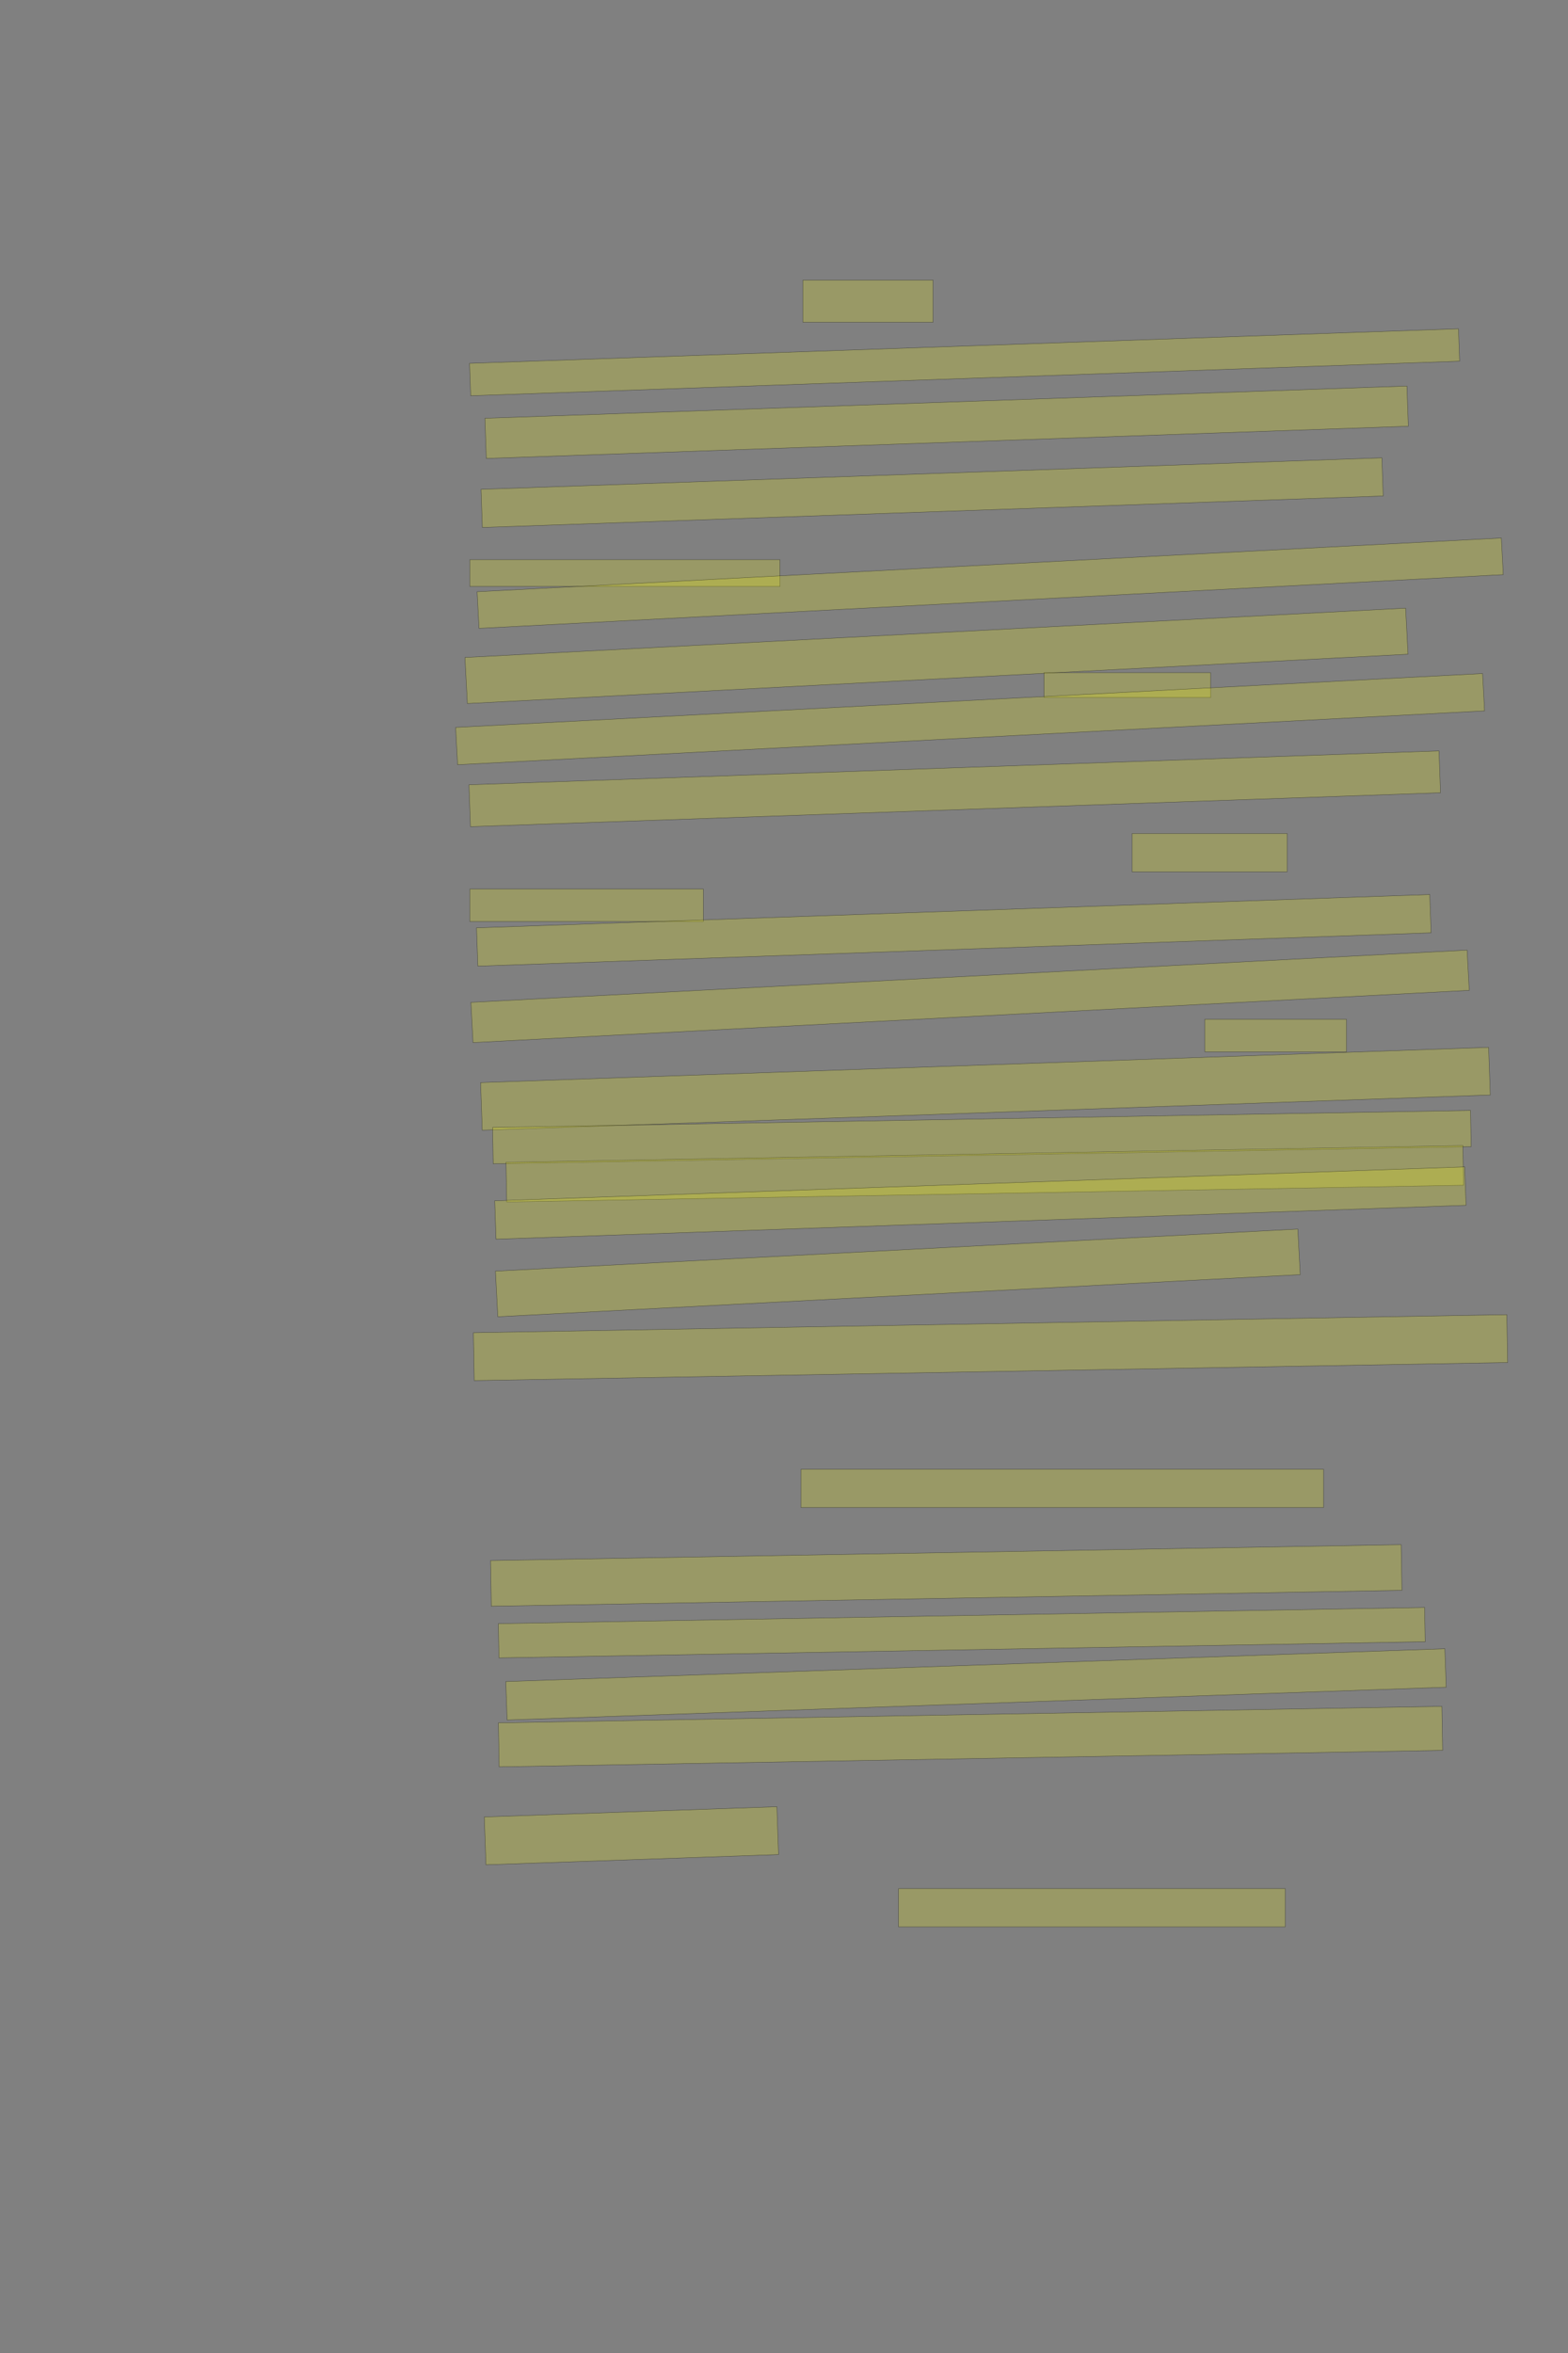 <?xml version="1.0" encoding="UTF-8" standalone="no"?><svg xmlns="http://www.w3.org/2000/svg" xmlns:xlink="http://www.w3.org/1999/xlink" height="6144" width="4096">
 <rect width="100%" height="100%" fill="#808080" stroke="none"/>
 <g>
  <title>Layer 1</title>
  <rect class=" imageannotationLine imageannotationLinked" fill="#FFFF00" fill-opacity="0.2" height="110" id="svg_2" stroke="#000000" stroke-opacity="0.5" width="340" x="2097.332" xlink:href="#la" y="731.417"/>
  <rect class=" imageannotationLine imageannotationLinked" fill="#FFFF00" fill-opacity="0.2" height="84.672" id="svg_4" stroke="#000000" stroke-opacity="0.5" transform="rotate(-2, 2519.73, 945.926)" width="2584.896" x="1227.28" xlink:href="#lb" y="903.592"/>
  <rect class=" imageannotationLine imageannotationLinked" fill="#FFFF00" fill-opacity="0.2" height="105.009" id="svg_6" stroke="#000000" stroke-opacity="0.5" transform="rotate(-2, 2472.81, 1102.57)" width="2410.002" x="1267.807" xlink:href="#lc" y="1050.062"/>
  <rect class=" imageannotationLine imageannotationLinked" fill="#FFFF00" fill-opacity="0.2" height="99.663" id="svg_8" stroke="#000000" stroke-opacity="0.5" transform="rotate(-2, 2434.92, 1286.39)" width="2354.687" x="1257.575" xlink:href="#ld" y="1236.558"/>
  <rect class=" imageannotationLine imageannotationLinked" fill="#FFFF00" fill-opacity="0.2" height="70" id="svg_10" stroke="#000000" stroke-opacity="0.5" width="810" x="1227.332" xlink:href="#le" y="1461.417"/>
  <rect class=" imageannotationLine imageannotationLinked" fill="#FFFF00" fill-opacity="0.2" height="95.77" id="svg_12" stroke="#000000" stroke-opacity="0.5" transform="rotate(-3, 2586.62, 1522.78)" width="2679.243" x="1246.996" xlink:href="#lf" y="1474.889"/>
  <rect class=" imageannotationLine imageannotationLinked" fill="#FFFF00" fill-opacity="0.2" height="120.475" id="svg_14" stroke="#000000" stroke-opacity="0.5" transform="rotate(-3, 2446.34, 1712.49)" width="2460.591" x="1216.045" xlink:href="#lg" y="1652.258"/>
  <rect class=" imageannotationLine imageannotationLinked" fill="#FFFF00" fill-opacity="0.2" height="65" id="svg_18" stroke="#000000" stroke-opacity="0.5" width="435" x="2727.332" xlink:href="#lh" y="1756.417"/>
  <rect class=" imageannotationLine imageannotationLinked" fill="#FFFF00" fill-opacity="0.2" height="97.624" id="svg_20" stroke="#000000" stroke-opacity="0.5" transform="rotate(-3, 2534.12, 1877.76)" width="2686.329" x="1190.952" xlink:href="#li" y="1828.953"/>
  <rect class=" imageannotationLine imageannotationLinked" fill="#FFFF00" fill-opacity="0.2" height="109.462" id="svg_22" stroke="#000000" stroke-opacity="0.5" transform="rotate(-2, 2493.98, 2059.59)" width="2535.45" x="1226.258" xlink:href="#lj" y="2004.858"/>
  <rect class=" imageannotationLine imageannotationLinked" fill="#FFFF00" fill-opacity="0.2" height="100" id="svg_24" stroke="#000000" stroke-opacity="0.5" width="405" x="2957.332" xlink:href="#lk" y="2176.416"/>
  <rect class=" imageannotationLine imageannotationLinked" fill="#FFFF00" fill-opacity="0.2" height="85" id="svg_26" stroke="#000000" stroke-opacity="0.5" width="610" x="1227.332" xlink:href="#ll" y="2321.416"/>
  <rect class=" imageannotationLine imageannotationLinked" fill="#FFFF00" fill-opacity="0.2" height="100.047" id="svg_28" stroke="#000000" stroke-opacity="0.5" transform="rotate(-2, 2491.58, 2429.22)" width="2491.559" x="1245.801" xlink:href="#lm" y="2379.195"/>
  <rect class=" imageannotationLine imageannotationLinked" fill="#FFFF00" fill-opacity="0.2" height="105.234" id="svg_30" stroke="#000000" stroke-opacity="0.5" transform="rotate(-3, 2534.05, 2601.58)" width="2605.916" x="1231.097" xlink:href="#ln" y="2548.96"/>
  <rect class=" imageannotationLine imageannotationLinked" fill="#FFFF00" fill-opacity="0.2" height="85" id="svg_32" stroke="#000000" stroke-opacity="0.5" width="370" x="3147.332" xlink:href="#lo" y="2661.416"/>
  <rect class=" imageannotationLine imageannotationLinked" fill="#FFFF00" fill-opacity="0.2" height="124.452" id="svg_34" stroke="#000000" stroke-opacity="0.5" transform="rotate(-2, 2574.19, 2842.98)" width="2634.814" x="1256.782" xlink:href="#lp" y="2780.752"/>
  <rect class=" imageannotationLine imageannotationLinked" fill="#FFFF00" fill-opacity="0.2" height="94.824" id="svg_36" stroke="#000000" stroke-opacity="0.5" transform="rotate(-1, 2564.84, 2969.14)" width="2555.022" x="1287.325" xlink:href="#lq" y="2921.722"/>
  <rect class=" imageannotationLine imageannotationLinked" fill="#FFFF00" fill-opacity="0.2" height="103.426" id="svg_38" stroke="#000000" stroke-opacity="0.5" transform="rotate(-1, 2572.52, 3064.87)" width="2500.031" x="1322.508" xlink:href="#lr" y="3013.16"/>
  <rect class=" imageannotationLine imageannotationLinked" fill="#FFFF00" fill-opacity="0.2" height="100.34" id="svg_40" stroke="#000000" stroke-opacity="0.5" transform="rotate(-2, 2560.96, 3141.29)" width="2535.45" x="1293.238" xlink:href="#ls" y="3091.119"/>
  <rect class=" imageannotationLine imageannotationLinked" fill="#FFFF00" fill-opacity="0.2" height="119.167" id="svg_42" stroke="#000000" stroke-opacity="0.5" transform="rotate(-3, 2345.34, 3323.71)" width="2098.969" x="1295.86" xlink:href="#lt" y="3264.121"/>
  <rect class=" imageannotationLine imageannotationLinked" fill="#FFFF00" fill-opacity="0.2" height="124.994" id="svg_44" stroke="#000000" stroke-opacity="0.5" transform="rotate(-1, 2587.51, 3518.83)" width="2700" x="1237.505" xlink:href="#lu" y="3456.329"/>
  <rect class=" imageannotationLine imageannotationLinked" fill="#FFFF00" fill-opacity="0.2" height="100" id="svg_46" stroke="#000000" stroke-opacity="0.5" width="1365" x="2092.332" xlink:href="#lv" y="3836.416"/>
  <rect class=" imageannotationLine imageannotationLinked" fill="#FFFF00" fill-opacity="0.2" height="119.297" id="svg_48" stroke="#000000" stroke-opacity="0.5" transform="rotate(-1, 2471.81, 4113.69)" width="2379.176" x="1282.216" xlink:href="#lw" y="4054.045"/>
  <rect class=" imageannotationLine imageannotationLinked" fill="#FFFF00" fill-opacity="0.2" height="89.476" id="svg_50" stroke="#000000" stroke-opacity="0.5" transform="rotate(-1, 2512.36, 4263.16)" width="2419.956" x="1302.385" xlink:href="#lx" y="4218.423"/>
  <rect class=" imageannotationLine imageannotationLinked" fill="#FFFF00" fill-opacity="0.2" height="100.514" id="svg_52" stroke="#000000" stroke-opacity="0.5" transform="rotate(-2, 2549.54, 4398.17)" width="2454.626" x="1322.231" xlink:href="#ly" y="4347.915"/>
  <rect class=" imageannotationLine imageannotationLinked" fill="#FFFF00" fill-opacity="0.2" height="114.899" id="svg_54" stroke="#000000" stroke-opacity="0.5" transform="rotate(-1, 2535.23, 4534.52)" width="2464.949" x="1302.761" xlink:href="#lz" y="4477.065"/>
  <rect class=" imageannotationLine imageannotationLinked" fill="#FFFF00" fill-opacity="0.2" height="124.985" id="svg_56" stroke="#000000" stroke-opacity="0.5" transform="rotate(-2, 1649.46, 4793.4)" width="764.844" x="1267.043" xlink:href="#laa" y="4730.913"/>
  <rect class=" imageannotationLine imageannotationLinked" fill="#FFFF00" fill-opacity="0.2" height="100" id="svg_58" stroke="#000000" stroke-opacity="0.5" width="1010" x="2347.332" xlink:href="#lab" y="4931.416"/>
 </g>

</svg>